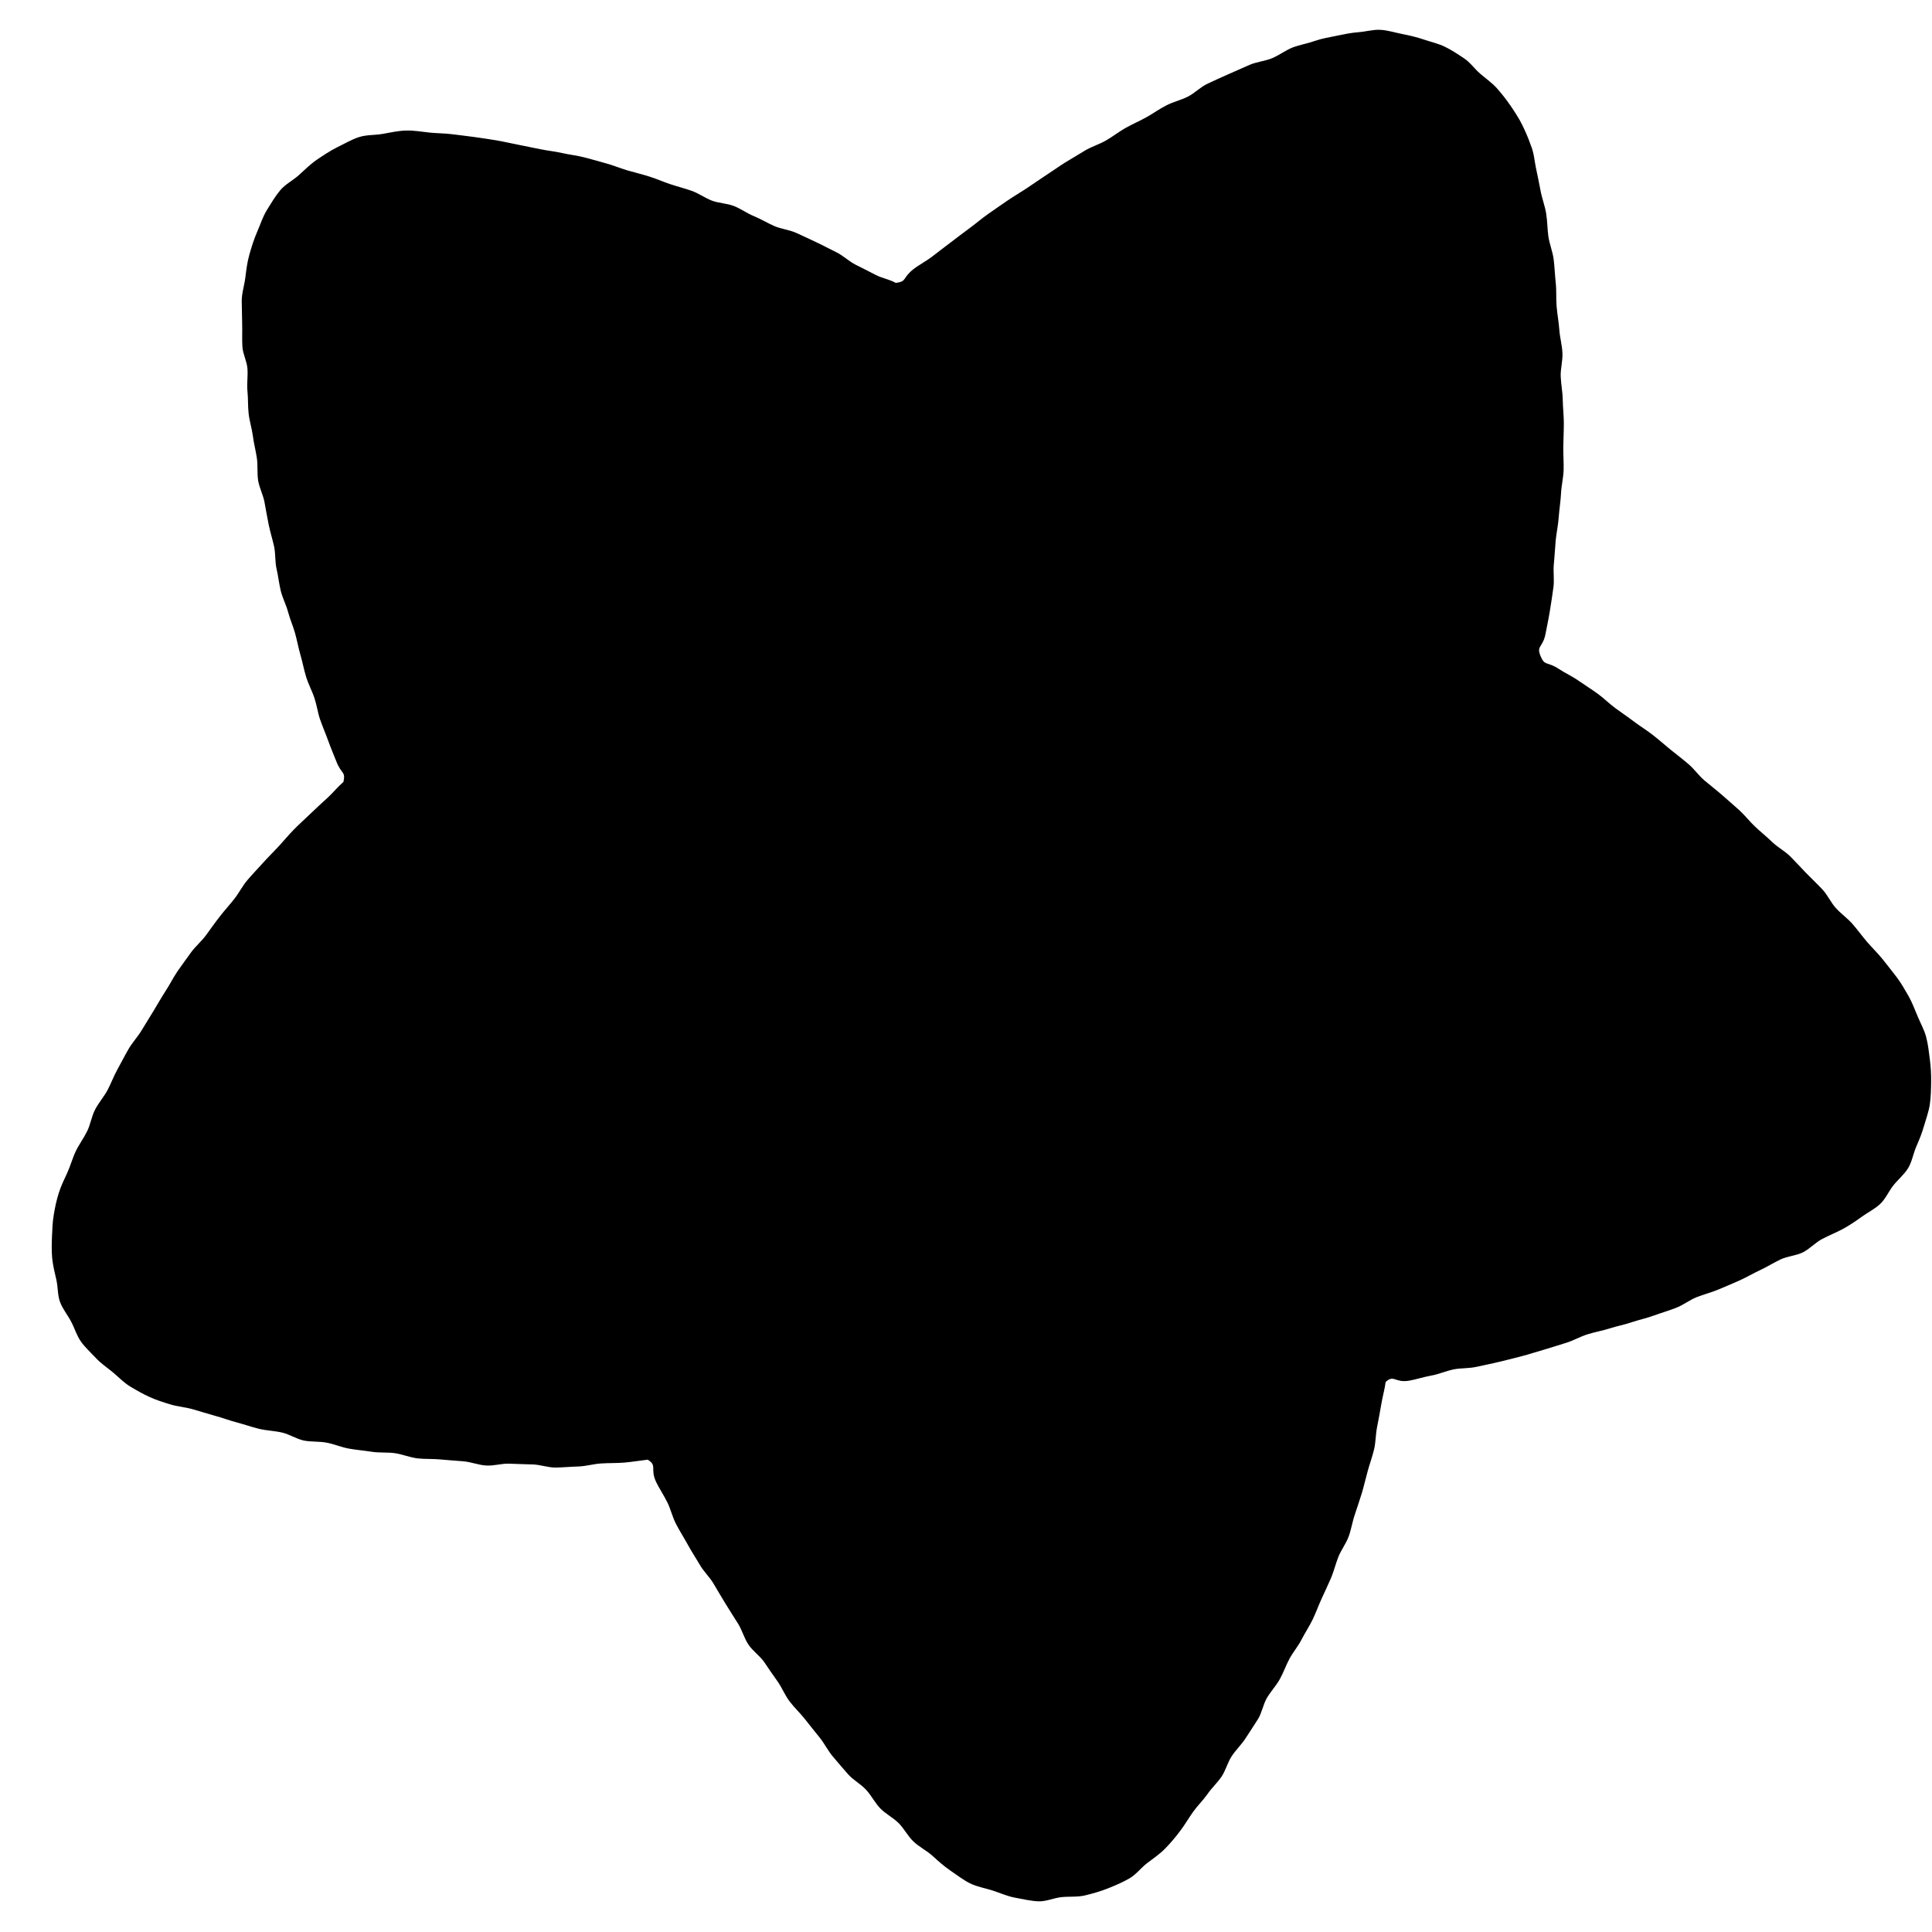 <?xml version="1.0" encoding="utf-8"?>
<!-- Generator: Adobe Illustrator 26.1.0, SVG Export Plug-In . SVG Version: 6.00 Build 0)  -->
<svg version="1.1" id="圖層_1" xmlns="http://www.w3.org/2000/svg" xmlns:xlink="http://www.w3.org/1999/xlink" x="0px" y="0px"
	 viewBox="0 0 178.79 178.79" style="enable-background:new 0 0 178.79 178.79;" xml:space="preserve">
<style type="text/css">
	.st0{clip-path:url(#SVGID_00000058573323569293542680000004027660621474270116_);}
	.st1{fill:#FFD95F;}
	.st2{clip-path:url(#SVGID_00000173158748706124288320000006585106827595166617_);}
	.st3{clip-path:url(#SVGID_00000067236882416730718520000003124428221364883362_);}
</style>
<g>
	<defs>
		<rect id="SVGID_00000152952703558474404050000009154746811595535544_" width="178.79" height="178.79"/>
	</defs>
	<clipPath id="SVGID_00000178901484062950934560000009288467329742209921_">
		<use xlink:href="#SVGID_00000152952703558474404050000009154746811595535544_"  style="overflow:visible;"/>
	</clipPath>
	<g style="clip-path:url(#SVGID_00000178901484062950934560000009288467329742209921_);">
		<path fill="currentColor" d="M142.13,15.5c0.15,0.71,0.3,1.42,0.43,2.12c0.13,0.72,0.4,1.4,0.52,2.11c0.12,0.72,0.11,1.45,0.21,2.16
			c0.11,0.72,0.4,1.41,0.49,2.12c0.09,0.72,0.11,1.45,0.19,2.16c0.08,0.73,0.02,1.46,0.08,2.17c0.06,0.73,0.2,1.44,0.25,2.16
			c0.05,0.73,0.26,1.44,0.29,2.16c0.04,0.73-0.19,1.47-0.16,2.18c0.03,0.73,0.18,1.45,0.19,2.16c0.01,0.74,0.1,1.46,0.1,2.17
			c0,0.74-0.04,1.46-0.05,2.17c-0.01,0.74,0.05,1.46,0.03,2.17c-0.03,0.74-0.21,1.46-0.24,2.16c-0.04,0.74-0.16,1.46-0.21,2.16
			c-0.05,0.75-0.21,1.46-0.28,2.15c-0.07,0.75-0.1,1.47-0.17,2.16c-0.08,0.76,0.05,1.51-0.04,2.18c-0.1,0.78-0.22,1.49-0.32,2.14
			c-0.13,0.82-0.29,1.53-0.4,2.13c-0.25,1.37-0.88,1.12-0.48,2.11c0.4,0.98,0.6,0.47,1.74,1.23c0.49,0.33,1.15,0.62,1.82,1.09
			c0.53,0.37,1.13,0.74,1.75,1.19c0.54,0.39,1.04,0.9,1.64,1.34c0.54,0.4,1.13,0.79,1.72,1.24c0.54,0.41,1.16,0.78,1.73,1.23
			c0.54,0.42,1.07,0.89,1.63,1.35c0.54,0.43,1.1,0.86,1.65,1.33c0.53,0.44,0.94,1.05,1.49,1.52c0.53,0.45,1.09,0.88,1.63,1.35
			c0.52,0.46,1.06,0.92,1.59,1.4c0.52,0.47,0.95,1.04,1.47,1.53c0.51,0.48,1.06,0.92,1.58,1.42c0.51,0.49,1.16,0.83,1.67,1.33
			c0.5,0.5,0.97,1.02,1.47,1.54c0.49,0.5,1.01,0.99,1.5,1.51c0.48,0.51,0.78,1.21,1.25,1.73c0.47,0.52,1.07,0.94,1.54,1.47
			c0.46,0.53,0.88,1.11,1.34,1.65c0.46,0.54,0.97,1.03,1.42,1.58c0.44,0.55,0.88,1.11,1.31,1.67c0.43,0.56,0.77,1.17,1.11,1.76
			c0.35,0.61,0.58,1.26,0.85,1.89c0.27,0.65,0.62,1.26,0.79,1.92c0.18,0.68,0.25,1.37,0.34,2.06c0.09,0.69,0.13,1.38,0.12,2.08
			c-0.01,0.7-0.02,1.39-0.12,2.08c-0.1,0.69-0.35,1.34-0.54,2.01c-0.19,0.67-0.45,1.3-0.73,1.94c-0.27,0.64-0.38,1.36-0.74,1.96
			c-0.36,0.59-0.92,1.04-1.36,1.59c-0.43,0.54-0.71,1.23-1.21,1.71c-0.5,0.48-1.15,0.79-1.72,1.2c-0.55,0.4-1.13,0.79-1.75,1.13
			c-0.63,0.34-1.3,0.6-1.92,0.93c-0.63,0.33-1.14,0.91-1.77,1.23c-0.64,0.32-1.42,0.35-2.06,0.65c-0.65,0.31-1.25,0.69-1.89,0.99
			c-0.65,0.3-1.27,0.67-1.91,0.96c-0.66,0.29-1.31,0.57-1.96,0.84c-0.66,0.28-1.36,0.45-2.02,0.71c-0.67,0.27-1.25,0.74-1.91,0.99
			c-0.67,0.26-1.36,0.46-2.02,0.7c-0.68,0.25-1.38,0.4-2.05,0.62c-0.68,0.24-1.39,0.36-2.06,0.58c-0.69,0.22-1.4,0.34-2.06,0.55
			c-0.69,0.21-1.32,0.59-1.99,0.79c-0.7,0.21-1.37,0.44-2.04,0.63c-0.71,0.2-1.38,0.43-2.05,0.6c-0.71,0.19-1.4,0.36-2.07,0.52
			c-0.72,0.18-1.43,0.31-2.09,0.46c-0.74,0.17-1.48,0.11-2.13,0.24c-0.76,0.16-1.42,0.46-2.06,0.57c-0.81,0.15-1.49,0.38-2.08,0.48
			c-1.35,0.22-1.39-0.6-2.17,0.12c-0.09,0.69-0.3,1.4-0.41,2.09c-0.12,0.69-0.24,1.37-0.38,2.06c-0.14,0.68-0.12,1.4-0.28,2.08
			c-0.16,0.68-0.41,1.34-0.59,2.01c-0.19,0.67-0.34,1.36-0.54,2.03c-0.21,0.67-0.43,1.33-0.65,1.99c-0.23,0.66-0.33,1.37-0.57,2.03
			c-0.24,0.66-0.69,1.24-0.95,1.88c-0.26,0.65-0.42,1.34-0.69,1.98c-0.28,0.64-0.58,1.28-0.87,1.91c-0.29,0.64-0.53,1.3-0.83,1.93
			c-0.31,0.63-0.7,1.22-1.02,1.84c-0.32,0.63-0.79,1.17-1.12,1.78c-0.33,0.62-0.56,1.29-0.9,1.9c-0.34,0.61-0.84,1.13-1.19,1.73
			c-0.35,0.61-0.46,1.36-0.82,1.95c-0.37,0.6-0.77,1.18-1.14,1.76c-0.38,0.6-0.91,1.09-1.29,1.67c-0.39,0.59-0.56,1.32-0.94,1.89
			c-0.4,0.59-0.93,1.07-1.32,1.64c-0.41,0.58-0.92,1.07-1.32,1.63c-0.41,0.58-0.76,1.19-1.17,1.73c-0.44,0.59-0.9,1.14-1.4,1.65
			c-0.51,0.53-1.11,0.93-1.68,1.36c-0.58,0.45-1.03,1.07-1.66,1.43c-0.63,0.36-1.31,0.65-1.99,0.92c-0.68,0.27-1.39,0.47-2.09,0.64
			c-0.71,0.17-1.45,0.09-2.17,0.16c-0.72,0.07-1.44,0.42-2.16,0.39c-0.72-0.03-1.45-0.21-2.17-0.34c-0.71-0.13-1.38-0.44-2.07-0.66
			c-0.68-0.22-1.42-0.34-2.08-0.66c-0.64-0.32-1.22-0.78-1.83-1.19c-0.59-0.4-1.13-0.89-1.67-1.38c-0.54-0.48-1.22-0.81-1.74-1.31
			c-0.53-0.5-0.86-1.19-1.37-1.7c-0.52-0.51-1.2-0.85-1.7-1.36c-0.5-0.52-0.83-1.21-1.32-1.73c-0.49-0.53-1.18-0.89-1.65-1.42
			c-0.48-0.54-0.95-1.1-1.41-1.64c-0.47-0.55-0.79-1.23-1.24-1.78c-0.46-0.56-0.91-1.13-1.35-1.69c-0.45-0.57-0.99-1.07-1.42-1.64
			c-0.44-0.58-0.71-1.28-1.12-1.86c-0.43-0.59-0.83-1.19-1.23-1.78c-0.42-0.6-1.07-1.03-1.46-1.62c-0.41-0.61-0.59-1.36-0.97-1.95
			c-0.4-0.62-0.77-1.23-1.15-1.83c-0.39-0.63-0.75-1.26-1.11-1.86c-0.38-0.64-0.94-1.15-1.28-1.76c-0.38-0.65-0.78-1.25-1.11-1.86
			c-0.37-0.67-0.76-1.28-1.07-1.88c-0.36-0.69-0.51-1.42-0.81-2.01c-0.37-0.74-0.78-1.34-1.04-1.89c-0.59-1.25,0.14-1.5-0.78-2.07
			c-0.71,0.08-1.46,0.21-2.17,0.27c-0.71,0.06-1.42,0.03-2.13,0.08c-0.71,0.04-1.41,0.26-2.12,0.28c-0.71,0.02-1.42,0.09-2.13,0.1
			c-0.71,0-1.42-0.28-2.13-0.29c-0.71-0.01-1.42-0.05-2.13-0.07c-0.71-0.03-1.43,0.22-2.14,0.17c-0.71-0.04-1.4-0.33-2.11-0.39
			c-0.71-0.06-1.42-0.1-2.12-0.17c-0.71-0.07-1.43-0.02-2.13-0.1c-0.71-0.09-1.39-0.38-2.08-0.48c-0.71-0.1-1.44-0.02-2.13-0.13
			c-0.71-0.11-1.42-0.17-2.11-0.29c-0.7-0.12-1.37-0.42-2.06-0.55c-0.7-0.14-1.44-0.06-2.13-0.2c-0.7-0.15-1.33-0.58-2.02-0.74
			c-0.7-0.16-1.43-0.18-2.11-0.34c-0.7-0.17-1.37-0.41-2.05-0.59c-0.7-0.18-1.36-0.44-2.04-0.62c-0.7-0.19-1.37-0.41-2.04-0.6
			c-0.69-0.2-1.42-0.25-2.08-0.45c-0.67-0.2-1.32-0.41-1.94-0.69c-0.63-0.29-1.23-0.63-1.81-0.98c-0.59-0.36-1.06-0.87-1.58-1.3
			c-0.53-0.44-1.11-0.82-1.57-1.32c-0.47-0.5-0.99-0.97-1.39-1.53c-0.4-0.56-0.59-1.25-0.91-1.85c-0.32-0.61-0.78-1.16-1.02-1.8
			c-0.24-0.64-0.19-1.37-0.34-2.04c-0.15-0.67-0.32-1.32-0.39-2c-0.06-0.68-0.05-1.35-0.02-2.04c0.03-0.68,0.05-1.35,0.17-2.03
			c0.11-0.67,0.25-1.33,0.46-1.99c0.2-0.65,0.5-1.25,0.79-1.88c0.29-0.63,0.47-1.33,0.78-1.98c0.3-0.63,0.73-1.2,1.05-1.85
			c0.31-0.62,0.41-1.37,0.74-2.01c0.32-0.62,0.81-1.17,1.15-1.8c0.33-0.62,0.57-1.3,0.92-1.92c0.34-0.61,0.66-1.25,1.02-1.87
			c0.35-0.61,0.85-1.13,1.22-1.75c0.36-0.6,0.73-1.2,1.11-1.81c0.37-0.6,0.71-1.22,1.1-1.82c0.39-0.59,0.7-1.23,1.1-1.82
			c0.4-0.58,0.83-1.15,1.24-1.73c0.41-0.57,0.98-1.04,1.4-1.61c0.42-0.57,0.82-1.15,1.26-1.71c0.43-0.56,0.91-1.08,1.35-1.64
			c0.44-0.55,0.76-1.21,1.22-1.75c0.46-0.54,0.95-1.05,1.43-1.58c0.47-0.53,0.98-1.02,1.46-1.54c0.48-0.52,0.93-1.07,1.43-1.58
			c0.5-0.51,1.03-0.97,1.54-1.47c0.51-0.49,1.03-0.97,1.56-1.45c0.52-0.48,0.93-1,1.47-1.47c0.22-1.01-0.18-0.67-0.66-1.91
			c-0.21-0.54-0.49-1.18-0.76-1.93c-0.21-0.59-0.49-1.23-0.74-1.94c-0.21-0.61-0.3-1.31-0.53-2.01c-0.21-0.63-0.55-1.24-0.76-1.93
			c-0.2-0.64-0.32-1.32-0.52-2.01c-0.19-0.64-0.31-1.33-0.5-2.02c-0.18-0.65-0.47-1.29-0.65-1.97c-0.17-0.65-0.51-1.28-0.68-1.97
			c-0.16-0.66-0.23-1.36-0.39-2.04c-0.15-0.66-0.08-1.39-0.23-2.08c-0.15-0.67-0.36-1.33-0.5-2.02c-0.14-0.67-0.25-1.35-0.38-2.04
			c-0.12-0.67-0.47-1.32-0.59-2.01c-0.11-0.68-0.02-1.4-0.12-2.09c-0.1-0.68-0.28-1.35-0.37-2.05c-0.09-0.68-0.31-1.35-0.39-2.05
			c-0.08-0.68-0.04-1.39-0.11-2.08c-0.07-0.69,0.05-1.39,0-2.09c-0.05-0.69-0.43-1.36-0.47-2.05c-0.04-0.69,0-1.39-0.02-2.09
			c-0.02-0.69-0.03-1.39-0.04-2.08c-0.01-0.75,0.24-1.47,0.33-2.19c0.09-0.74,0.18-1.46,0.38-2.16c0.2-0.71,0.42-1.41,0.71-2.08
			c0.3-0.68,0.52-1.4,0.9-2.02c0.39-0.63,0.77-1.28,1.24-1.84c0.47-0.57,1.18-0.91,1.72-1.4c0.54-0.49,1.06-1.01,1.67-1.43
			c0.61-0.41,1.22-0.82,1.88-1.15c0.66-0.32,1.31-0.71,2.01-0.94c0.69-0.23,1.47-0.17,2.2-0.3c0.72-0.13,1.43-0.29,2.17-0.31
			c0.72-0.02,1.45,0.11,2.19,0.19c0.67,0.07,1.37,0.06,2.07,0.15c0.67,0.09,1.36,0.16,2.06,0.26c0.67,0.1,1.36,0.19,2.05,0.31
			c0.67,0.11,1.34,0.28,2.04,0.41c0.67,0.13,1.34,0.27,2.03,0.41c0.67,0.14,1.36,0.2,2.04,0.36c0.66,0.15,1.36,0.22,2.04,0.4
			c0.66,0.17,1.33,0.36,2,0.55c0.66,0.18,1.3,0.45,1.97,0.65c0.66,0.19,1.33,0.35,2,0.56c0.65,0.2,1.29,0.49,1.95,0.71
			c0.65,0.22,1.32,0.38,1.99,0.62c0.65,0.23,1.23,0.66,1.88,0.91c0.64,0.24,1.38,0.24,2.04,0.5c0.64,0.25,1.21,0.68,1.86,0.94
			c0.63,0.26,1.23,0.63,1.87,0.91c0.63,0.27,1.36,0.34,2,0.62c0.63,0.28,1.25,0.58,1.89,0.88c0.62,0.29,1.23,0.62,1.86,0.93
			c0.62,0.3,1.13,0.82,1.76,1.14c0.61,0.31,1.24,0.62,1.85,0.94c0.61,0.32,1.27,0.41,1.88,0.75c1.06-0.14,0.56-0.42,1.64-1.28
			c0.47-0.37,1.13-0.7,1.78-1.2c0.52-0.39,1.08-0.84,1.7-1.3c0.54-0.4,1.1-0.85,1.71-1.29c0.55-0.4,1.09-0.87,1.7-1.3
			c0.57-0.39,1.15-0.81,1.76-1.22c0.57-0.39,1.19-0.75,1.81-1.16c0.58-0.38,1.16-0.8,1.78-1.2c0.59-0.38,1.17-0.8,1.79-1.19
			c0.6-0.37,1.22-0.73,1.84-1.11c0.6-0.36,1.31-0.57,1.94-0.93c0.61-0.35,1.18-0.8,1.81-1.16c0.62-0.35,1.28-0.63,1.91-0.98
			c0.62-0.34,1.2-0.77,1.85-1.1c0.63-0.33,1.35-0.49,1.99-0.81c0.64-0.32,1.16-0.88,1.81-1.19c0.64-0.31,1.3-0.6,1.95-0.89
			c0.65-0.29,1.31-0.58,1.97-0.87c0.66-0.28,1.41-0.34,2.07-0.61c0.66-0.27,1.25-0.74,1.92-1c0.67-0.25,1.39-0.37,2.07-0.61
			c0.66-0.23,1.33-0.33,1.99-0.47c0.68-0.14,1.34-0.28,2.01-0.33c0.69-0.05,1.38-0.26,2.05-0.22c0.69,0.04,1.36,0.26,2.03,0.39
			c0.67,0.13,1.34,0.29,1.99,0.51c0.65,0.22,1.34,0.37,1.95,0.67c0.62,0.3,1.2,0.69,1.77,1.07c0.57,0.38,0.97,0.97,1.49,1.42
			c0.52,0.45,1.08,0.83,1.54,1.34c0.45,0.51,0.87,1.04,1.26,1.61c0.38,0.56,0.76,1.13,1.07,1.75c0.3,0.61,0.58,1.24,0.8,1.89
			C141.96,14.13,141.99,14.82,142.13,15.5z"/>
	</g>
</g>
</svg>
